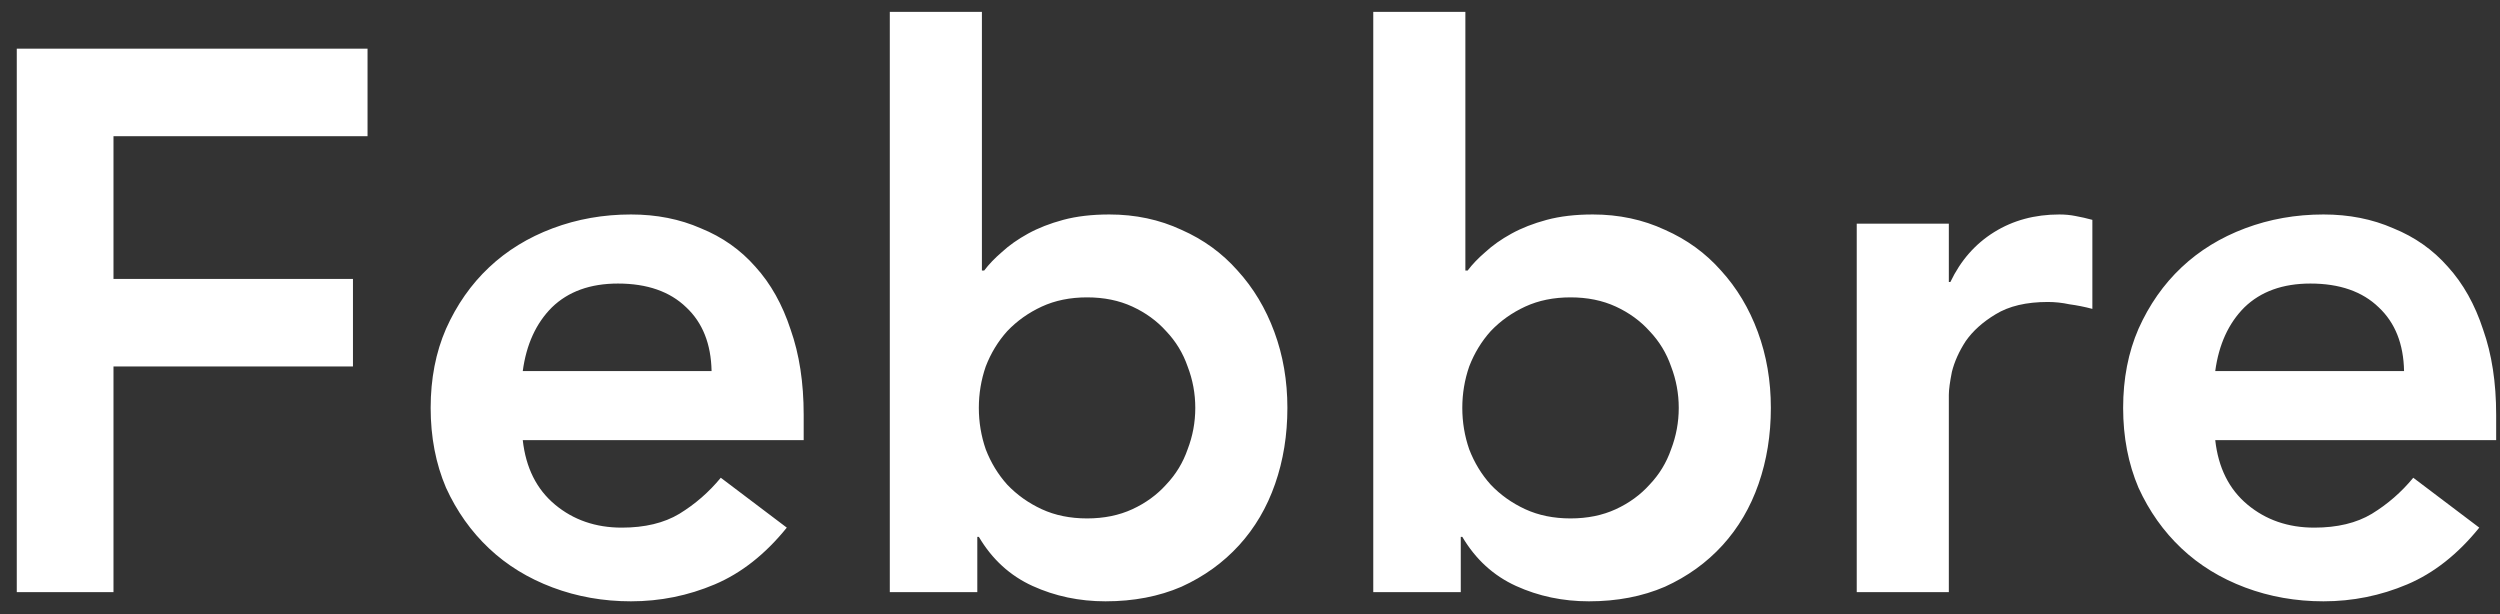 <svg width="114" height="28" viewBox="0 0 114 28" fill="none" xmlns="http://www.w3.org/2000/svg">
<rect x="0" y="0" width="114" height="28" fill="#333333" stroke="none"/>
<path d="M0.765 2.22H16.76V6.21H5.175V12.72H16.095V16.71H5.175V27H0.765V2.22ZM23.838 20.07C23.978 21.33 24.468 22.31 25.308 23.01C26.148 23.71 27.163 24.06 28.353 24.06C29.403 24.06 30.278 23.85 30.978 23.43C31.701 22.987 32.331 22.438 32.868 21.785L35.878 24.06C34.898 25.273 33.801 26.137 32.588 26.65C31.374 27.163 30.103 27.42 28.773 27.42C27.513 27.42 26.323 27.21 25.203 26.79C24.083 26.37 23.114 25.775 22.298 25.005C21.481 24.235 20.828 23.313 20.338 22.24C19.871 21.143 19.638 19.93 19.638 18.6C19.638 17.27 19.871 16.068 20.338 14.995C20.828 13.898 21.481 12.965 22.298 12.195C23.114 11.425 24.083 10.83 25.203 10.41C26.323 9.99 27.513 9.78 28.773 9.78C29.939 9.78 31.001 9.99 31.958 10.41C32.938 10.807 33.766 11.39 34.443 12.16C35.143 12.93 35.679 13.887 36.053 15.03C36.449 16.15 36.648 17.445 36.648 18.915V20.07H23.838ZM32.448 16.92C32.424 15.683 32.039 14.715 31.293 14.015C30.546 13.292 29.508 12.93 28.178 12.93C26.918 12.93 25.914 13.292 25.168 14.015C24.444 14.738 24.001 15.707 23.838 16.92H32.448ZM40.575 0.54H44.775V12.335H44.88C45.09 12.055 45.359 11.775 45.685 11.495C46.012 11.192 46.409 10.912 46.875 10.655C47.342 10.398 47.879 10.188 48.485 10.025C49.092 9.862 49.792 9.78 50.585 9.78C51.775 9.78 52.872 10.013 53.875 10.48C54.879 10.923 55.73 11.542 56.43 12.335C57.154 13.128 57.714 14.062 58.11 15.135C58.507 16.208 58.705 17.363 58.705 18.6C58.705 19.837 58.519 20.992 58.145 22.065C57.772 23.138 57.224 24.072 56.5 24.865C55.777 25.658 54.902 26.288 53.875 26.755C52.849 27.198 51.694 27.42 50.41 27.42C49.22 27.42 48.112 27.187 47.085 26.72C46.059 26.253 45.242 25.507 44.635 24.48H44.565V27H40.575V0.54ZM54.505 18.6C54.505 17.947 54.389 17.317 54.155 16.71C53.945 16.103 53.619 15.567 53.175 15.1C52.755 14.633 52.242 14.26 51.635 13.98C51.029 13.7 50.34 13.56 49.57 13.56C48.8 13.56 48.112 13.7 47.505 13.98C46.899 14.26 46.374 14.633 45.93 15.1C45.51 15.567 45.184 16.103 44.95 16.71C44.74 17.317 44.635 17.947 44.635 18.6C44.635 19.253 44.74 19.883 44.95 20.49C45.184 21.097 45.51 21.633 45.93 22.1C46.374 22.567 46.899 22.94 47.505 23.22C48.112 23.5 48.8 23.64 49.57 23.64C50.34 23.64 51.029 23.5 51.635 23.22C52.242 22.94 52.755 22.567 53.175 22.1C53.619 21.633 53.945 21.097 54.155 20.49C54.389 19.883 54.505 19.253 54.505 18.6ZM62.621 0.54H66.821V12.335H66.926C67.136 12.055 67.404 11.775 67.731 11.495C68.058 11.192 68.454 10.912 68.921 10.655C69.388 10.398 69.924 10.188 70.531 10.025C71.138 9.862 71.838 9.78 72.631 9.78C73.821 9.78 74.918 10.013 75.921 10.48C76.924 10.923 77.776 11.542 78.476 12.335C79.2 13.128 79.76 14.062 80.156 15.135C80.553 16.208 80.751 17.363 80.751 18.6C80.751 19.837 80.564 20.992 80.191 22.065C79.818 23.138 79.269 24.072 78.546 24.865C77.823 25.658 76.948 26.288 75.921 26.755C74.894 27.198 73.74 27.42 72.456 27.42C71.266 27.42 70.158 27.187 69.131 26.72C68.105 26.253 67.288 25.507 66.681 24.48H66.611V27H62.621V0.54ZM76.551 18.6C76.551 17.947 76.434 17.317 76.201 16.71C75.991 16.103 75.665 15.567 75.221 15.1C74.801 14.633 74.288 14.26 73.681 13.98C73.075 13.7 72.386 13.56 71.616 13.56C70.846 13.56 70.158 13.7 69.551 13.98C68.945 14.26 68.419 14.633 67.976 15.1C67.556 15.567 67.23 16.103 66.996 16.71C66.786 17.317 66.681 17.947 66.681 18.6C66.681 19.253 66.786 19.883 66.996 20.49C67.23 21.097 67.556 21.633 67.976 22.1C68.419 22.567 68.945 22.94 69.551 23.22C70.158 23.5 70.846 23.64 71.616 23.64C72.386 23.64 73.075 23.5 73.681 23.22C74.288 22.94 74.801 22.567 75.221 22.1C75.665 21.633 75.991 21.097 76.201 20.49C76.434 19.883 76.551 19.253 76.551 18.6ZM84.667 10.2H88.867V12.86H88.937C89.404 11.88 90.069 11.122 90.932 10.585C91.795 10.048 92.787 9.78 93.907 9.78C94.164 9.78 94.409 9.803 94.642 9.85C94.899 9.897 95.155 9.955 95.412 10.025V14.085C95.062 13.992 94.712 13.922 94.362 13.875C94.035 13.805 93.709 13.77 93.382 13.77C92.402 13.77 91.609 13.957 91.002 14.33C90.419 14.68 89.964 15.088 89.637 15.555C89.334 16.022 89.124 16.488 89.007 16.955C88.914 17.422 88.867 17.772 88.867 18.005V27H84.667V10.2ZM101.015 20.07C101.155 21.33 101.645 22.31 102.485 23.01C103.325 23.71 104.34 24.06 105.53 24.06C106.58 24.06 107.455 23.85 108.155 23.43C108.879 22.987 109.509 22.438 110.045 21.785L113.055 24.06C112.075 25.273 110.979 26.137 109.765 26.65C108.552 27.163 107.28 27.42 105.95 27.42C104.69 27.42 103.5 27.21 102.38 26.79C101.26 26.37 100.292 25.775 99.475 25.005C98.659 24.235 98.005 23.313 97.515 22.24C97.049 21.143 96.815 19.93 96.815 18.6C96.815 17.27 97.049 16.068 97.515 14.995C98.005 13.898 98.659 12.965 99.475 12.195C100.292 11.425 101.26 10.83 102.38 10.41C103.5 9.99 104.69 9.78 105.95 9.78C107.117 9.78 108.179 9.99 109.135 10.41C110.115 10.807 110.944 11.39 111.62 12.16C112.32 12.93 112.857 13.887 113.23 15.03C113.627 16.15 113.825 17.445 113.825 18.915V20.07H101.015ZM109.625 16.92C109.602 15.683 109.217 14.715 108.47 14.015C107.724 13.292 106.685 12.93 105.355 12.93C104.095 12.93 103.092 13.292 102.345 14.015C101.622 14.738 101.179 15.707 101.015 16.92H109.625Z" fill="white"/>
</svg>

